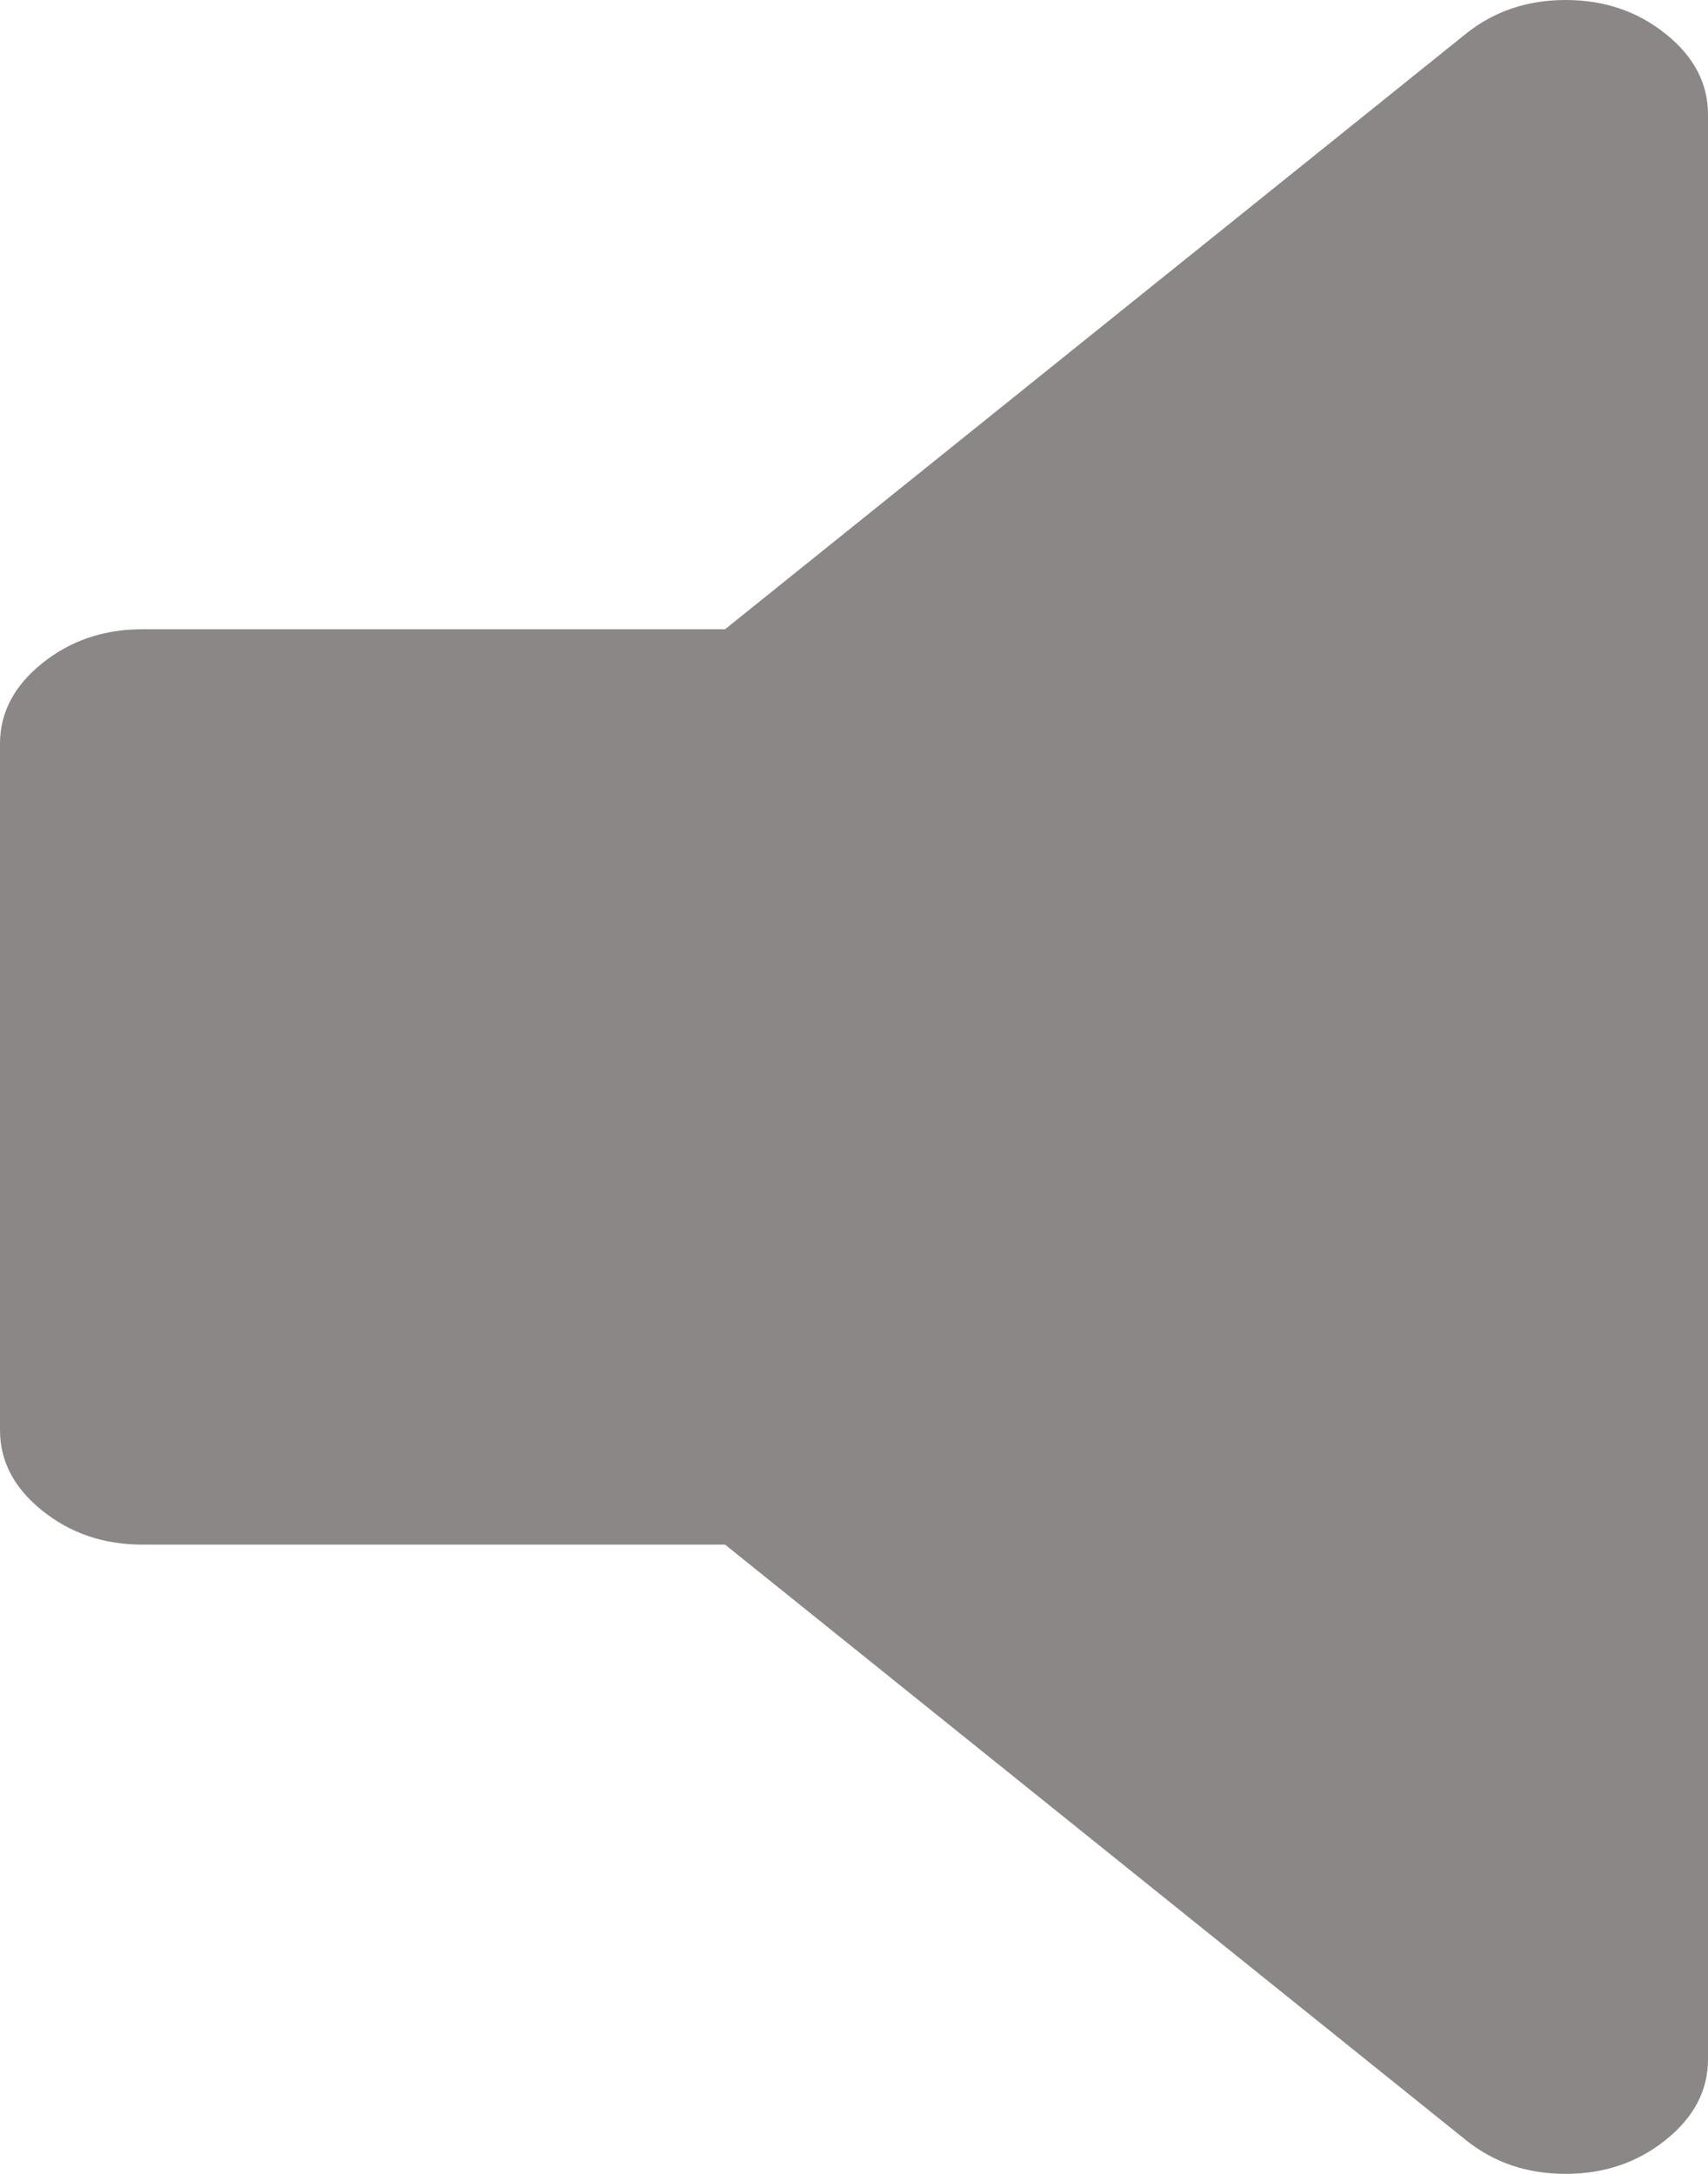 ﻿<?xml version="1.0" encoding="utf-8"?>
<svg version="1.1" xmlns:xlink="http://www.w3.org/1999/xlink" width="22px" height="28px" xmlns="http://www.w3.org/2000/svg">
  <g transform="matrix(1 0 0 1 -535 -433 )">
    <path d="M 21.456 0.438  C 21.819 0.729  22 1.075  22 1.474  L 22 26.526  C 22 26.925  21.819 27.271  21.456 27.562  C 21.093 27.854  20.663 28  20.167 28  C 19.67 28  19.24 27.854  18.878 27.562  L 9.339 19.895  L 1.833 19.895  C 1.337 19.895  0.907 19.749  0.544 19.457  C 0.181 19.166  0 18.82  0 18.421  L 0 9.579  C 0 9.18  0.181 8.834  0.544 8.543  C 0.907 8.251  1.337 8.105  1.833 8.105  L 9.339 8.105  L 18.878 0.438  C 19.24 0.146  19.67 0  20.167 0  C 20.663 0  21.093 0.146  21.456 0.438  Z " fill-rule="nonzero" fill="#8c8787" stroke="none" transform="matrix(1 0 0 1 535 433 )" />
  </g>
</svg>